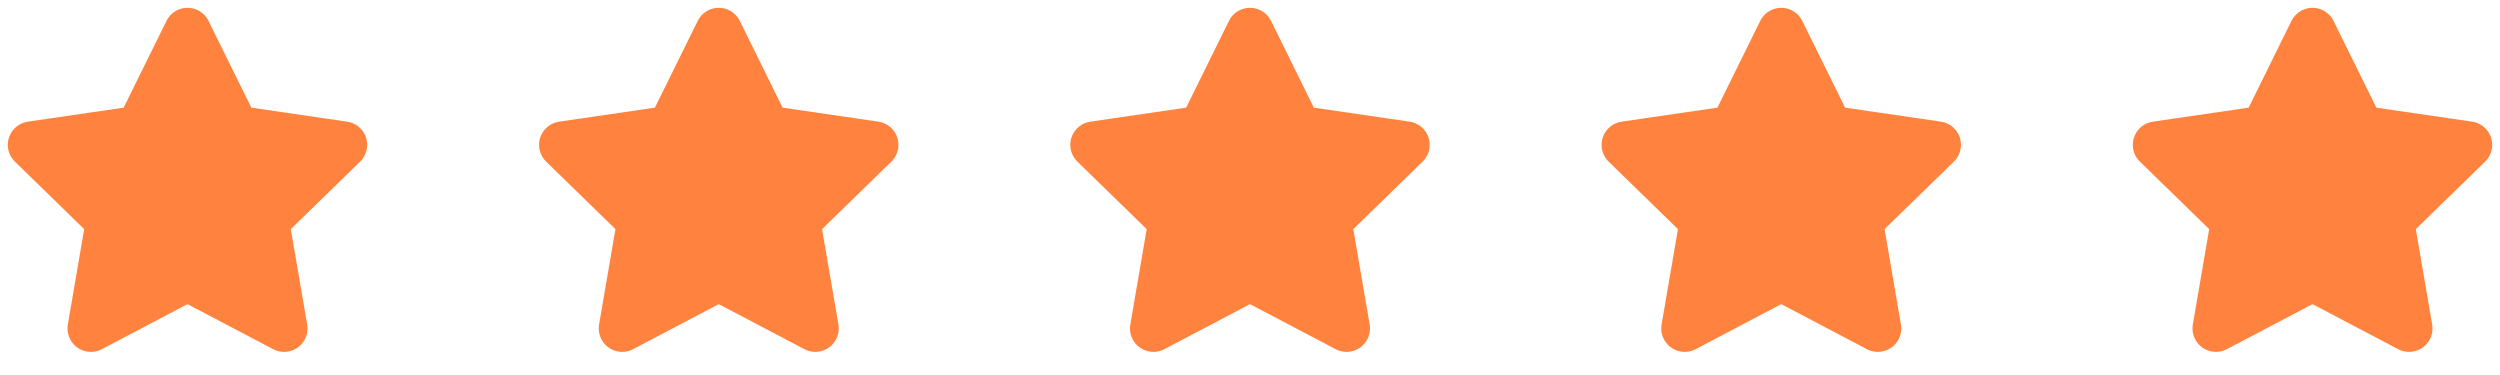 <svg width="80" height="12" viewBox="0 0 80 12" fill="none" xmlns="http://www.w3.org/2000/svg">
<path d="M74 1L75.545 4.13L79 4.635L76.5 7.07L77.09 10.51L74 8.885L70.91 10.51L71.5 7.07L69 4.635L72.455 4.13L74 1Z" fill="#FF833E" stroke="#FF833E" stroke-width="1.5" stroke-linecap="round" stroke-linejoin="round"/>
<path d="M23 1L24.545 4.13L28 4.635L25.5 7.07L26.09 10.51L23 8.885L19.91 10.51L20.5 7.07L18 4.635L21.455 4.13L23 1Z" fill="#FF833E" stroke="#FF833E" stroke-width="1.5" stroke-linecap="round" stroke-linejoin="round"/>
<path d="M57 1L58.545 4.13L62 4.635L59.5 7.07L60.09 10.51L57 8.885L53.91 10.51L54.5 7.07L52 4.635L55.455 4.13L57 1Z" fill="#FF833E" stroke="#FF833E" stroke-width="1.5" stroke-linecap="round" stroke-linejoin="round"/>
<path d="M6 1L7.545 4.13L11 4.635L8.5 7.07L9.09 10.51L6 8.885L2.91 10.51L3.5 7.07L1 4.635L4.455 4.13L6 1Z" fill="#FF833E" stroke="#FF833E" stroke-width="1.5" stroke-linecap="round" stroke-linejoin="round"/>
<path d="M40 1L41.545 4.13L45 4.635L42.5 7.07L43.09 10.51L40 8.885L36.91 10.51L37.5 7.07L35 4.635L38.455 4.13L40 1Z" fill="#FF833E" stroke="#FF833E" stroke-width="1.5" stroke-linecap="round" stroke-linejoin="round"/>
</svg>
